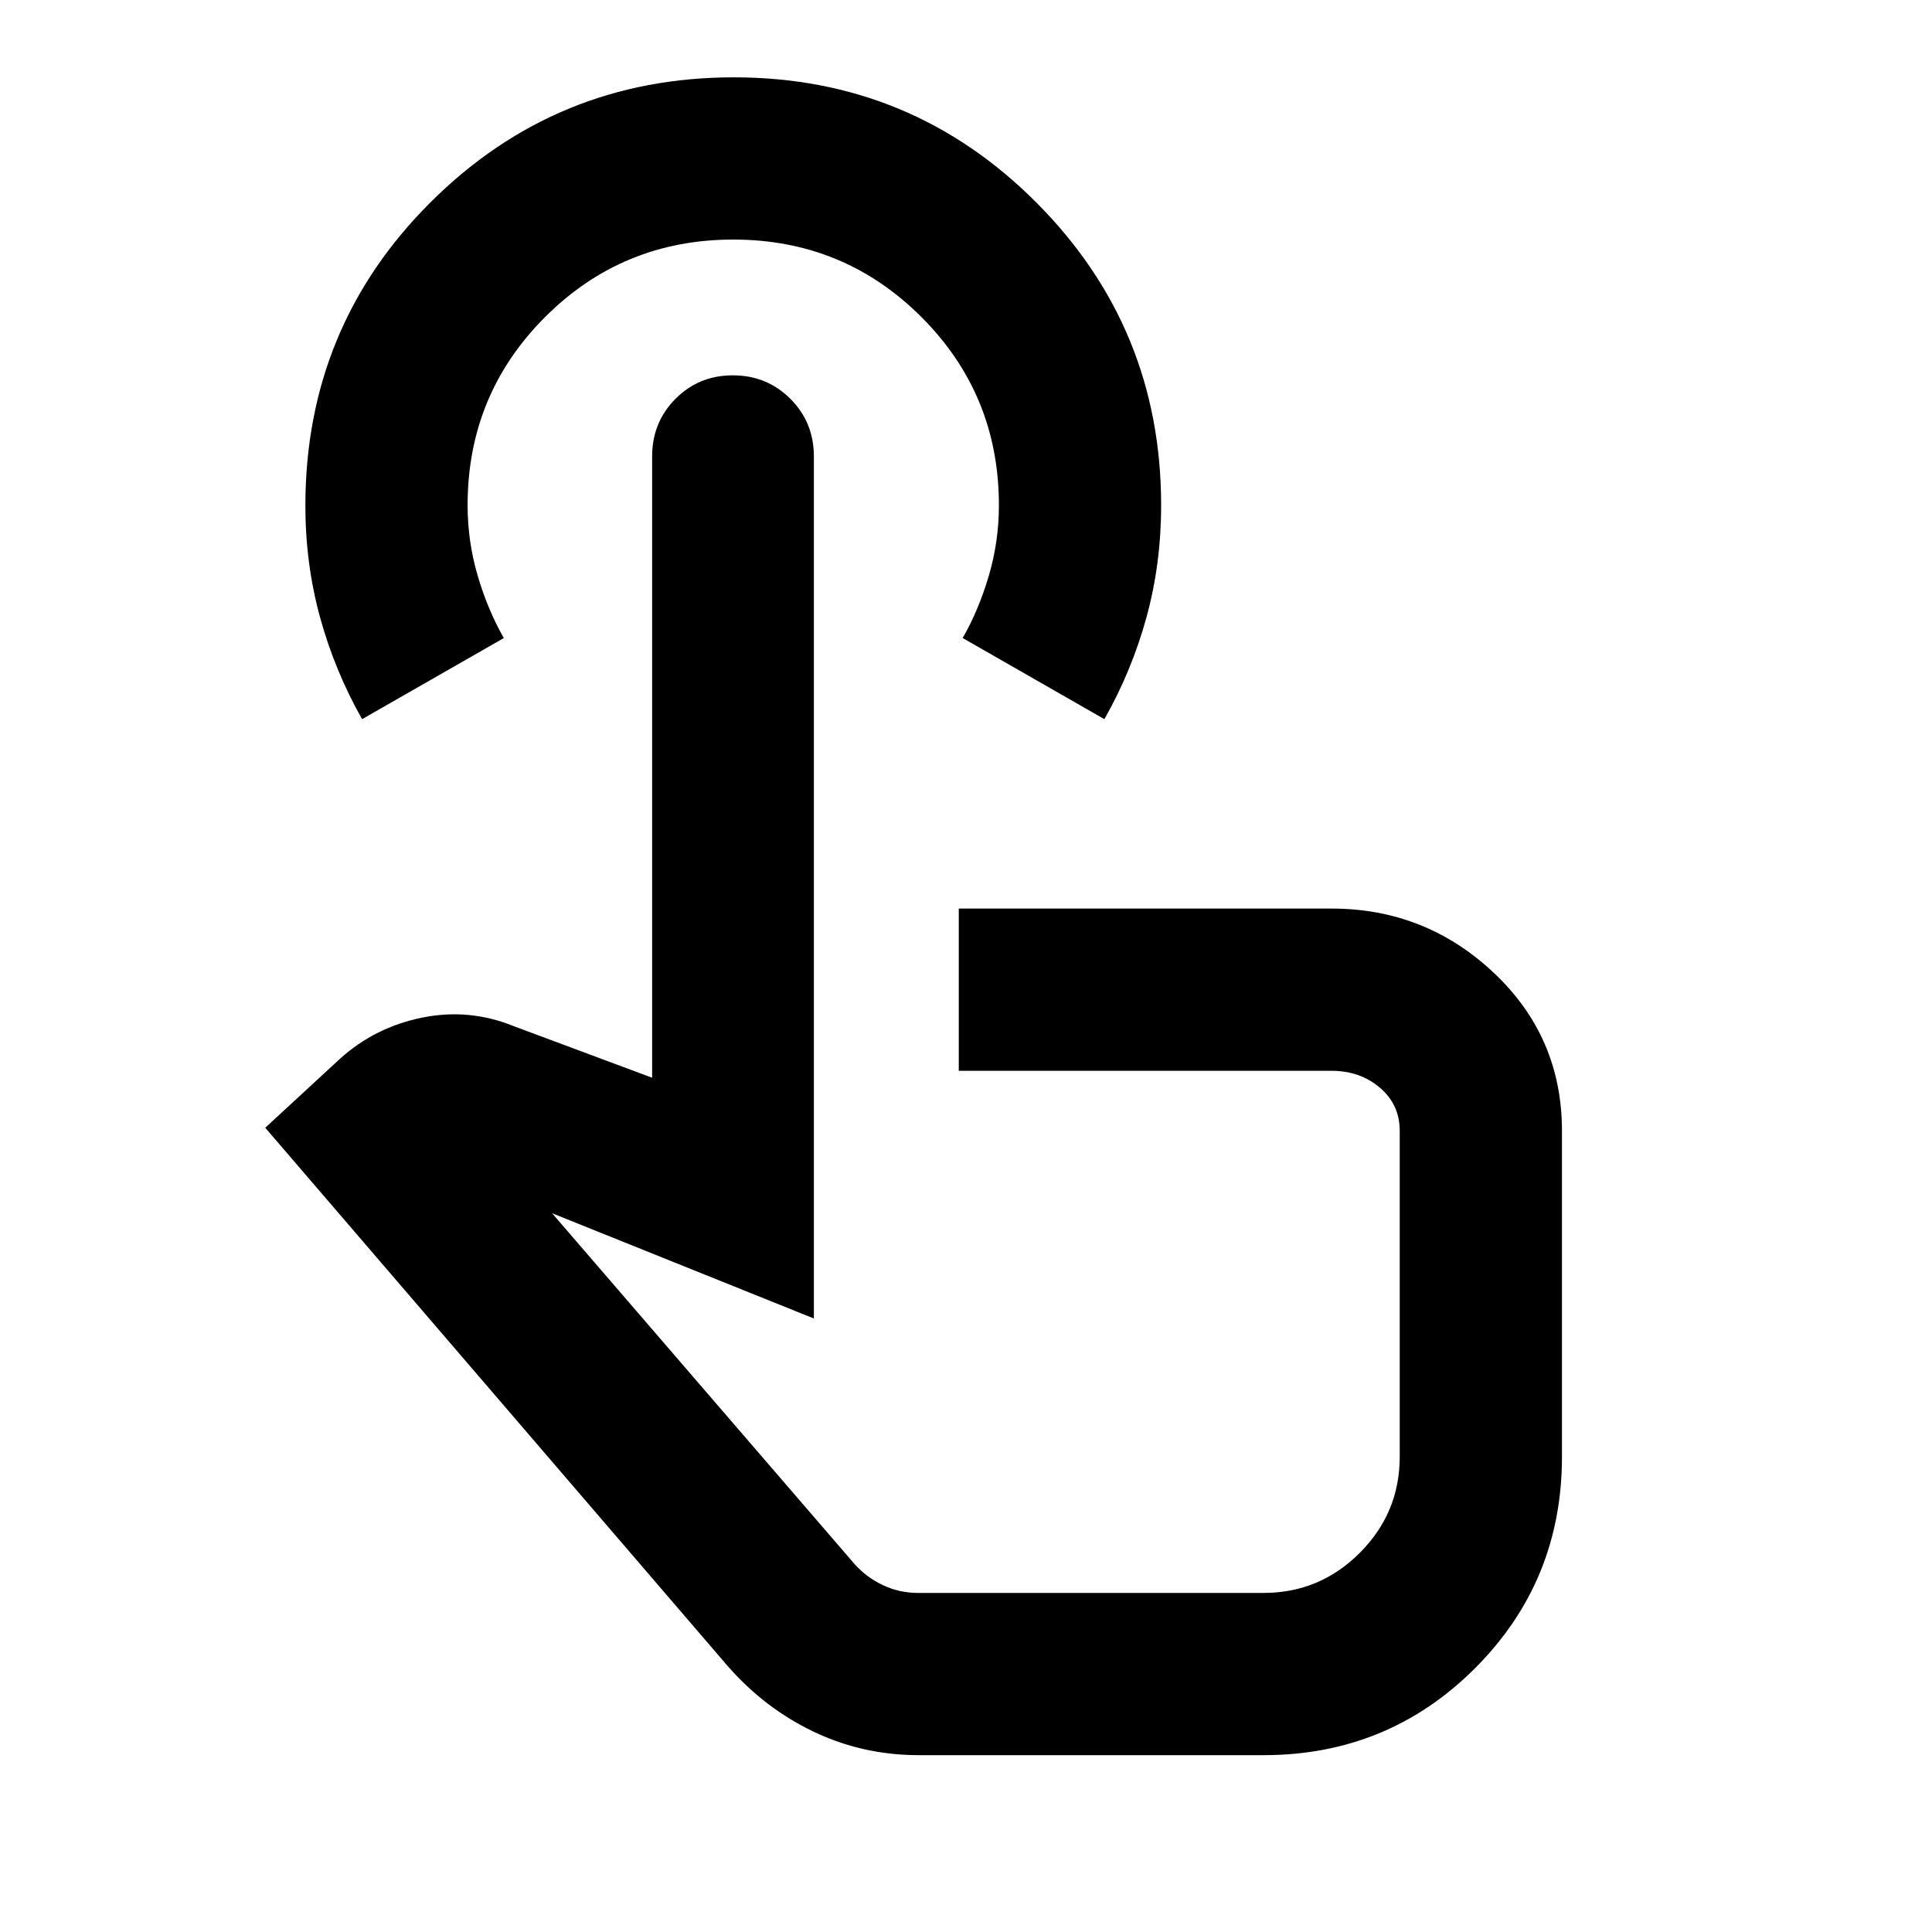 <svg xmlns="http://www.w3.org/2000/svg" height="20" viewBox="0 -960 960 960" width="20"><path d="M456.59-87.87q-27.92 0-52.35-11.68-24.43-11.69-42.81-32.78L131.8-399.63l37.13-34.26q17.4-15.72 40.91-20.48 23.51-4.76 45.9 4.44l68.3 25.45V-733.2q0-16.97 11.61-28.63 11.6-11.67 28.5-11.67 16.89 0 28.58 11.67 11.68 11.67 11.68 28.65v428.33l-130.08-52.3L424.8-182.63q5.95 6.56 14.06 10.35 8.12 3.8 17.25 3.8h171.72q27.92 0 47.81-19.88 19.88-19.89 19.88-47.81v-161.87q0-13.11-9.86-21.5-9.87-8.39-24.03-8.39H476.41v-80.61h185.22q46.7 0 80.6 31.9 33.9 31.9 33.9 78.6v161.87q0 61.91-43.2 105.1-43.19 43.2-105.1 43.2H456.59ZM179.93-602.65q-13.57-23.95-20.88-50.55-7.31-26.6-7.31-55.5 0-88.84 62.26-150.85 62.26-62.02 150.6-62.02 88.33 0 150.35 62.2 62.01 62.2 62.01 150.44 0 29.17-7.31 55.76-7.31 26.58-20.89 50.52l-70.41-40.31q8-14 13-31t5-35q0-55-38.5-93.5t-93.5-38.5q-55 0-93.5 38.5t-38.5 93.5q0 18 5 35t13 31l-70.42 40.31Zm305.61 264.02Z"/></svg>